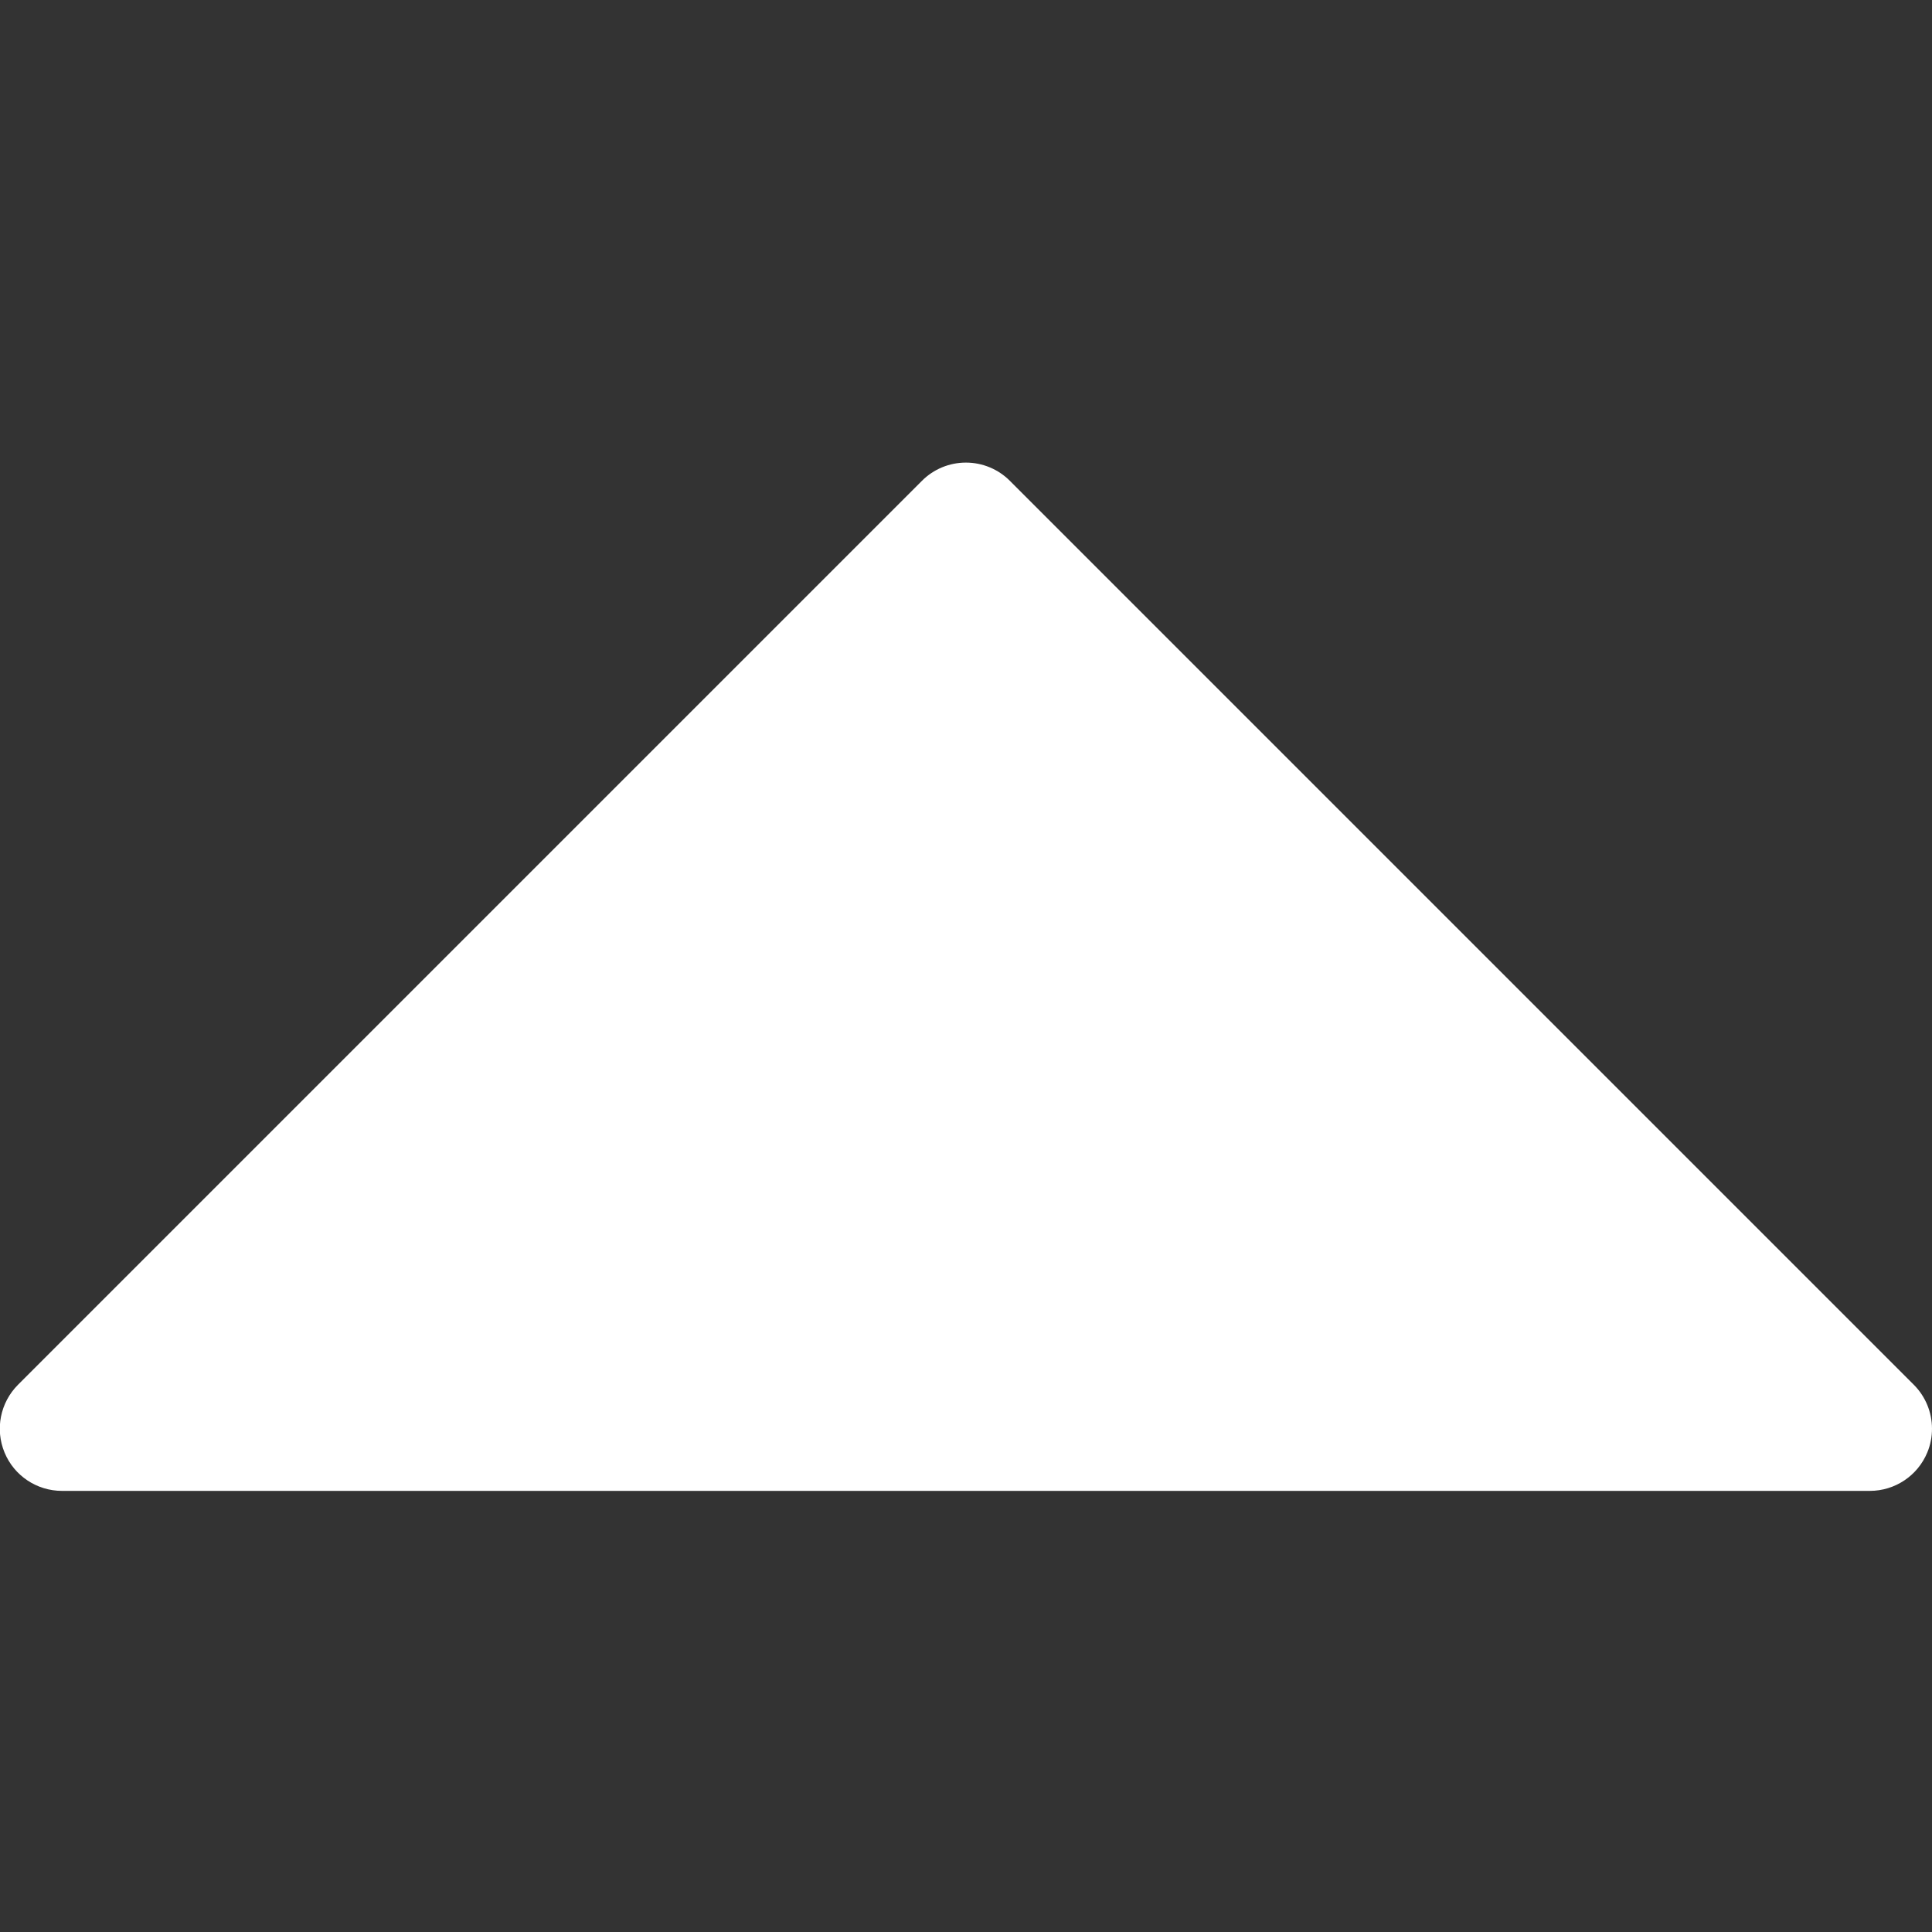<svg version="1.1" id="Calque_1" xmlns="http://www.w3.org/2000/svg" xmlns:xlink="http://www.w3.org/1999/xlink" viewBox="0 0 595.279 595.275" enable-background="new 0 0 595.279 595.275"
	 xml:space="preserve" fill="#FFFFFF">
<rect x="0" y="0" width="595.279" height="595.275" fill="#333333" stroke="none"/>
<path d="M284.064,148.147L5.556,426.656c-5.479,5.499-7.128,13.7-4.157,20.885
	c2.95,7.167,9.963,11.823,17.704,11.823h557.015c7.741,0,14.734-4.656,17.705-11.823c0.996-2.355,1.456-4.867,1.456-7.338
	c0-4.982-1.954-9.887-5.614-13.547L311.157,148.147c-3.603-3.602-8.45-5.614-13.546-5.614
	C292.514,142.533,287.647,144.546,284.064,148.147z"/>
</svg>
